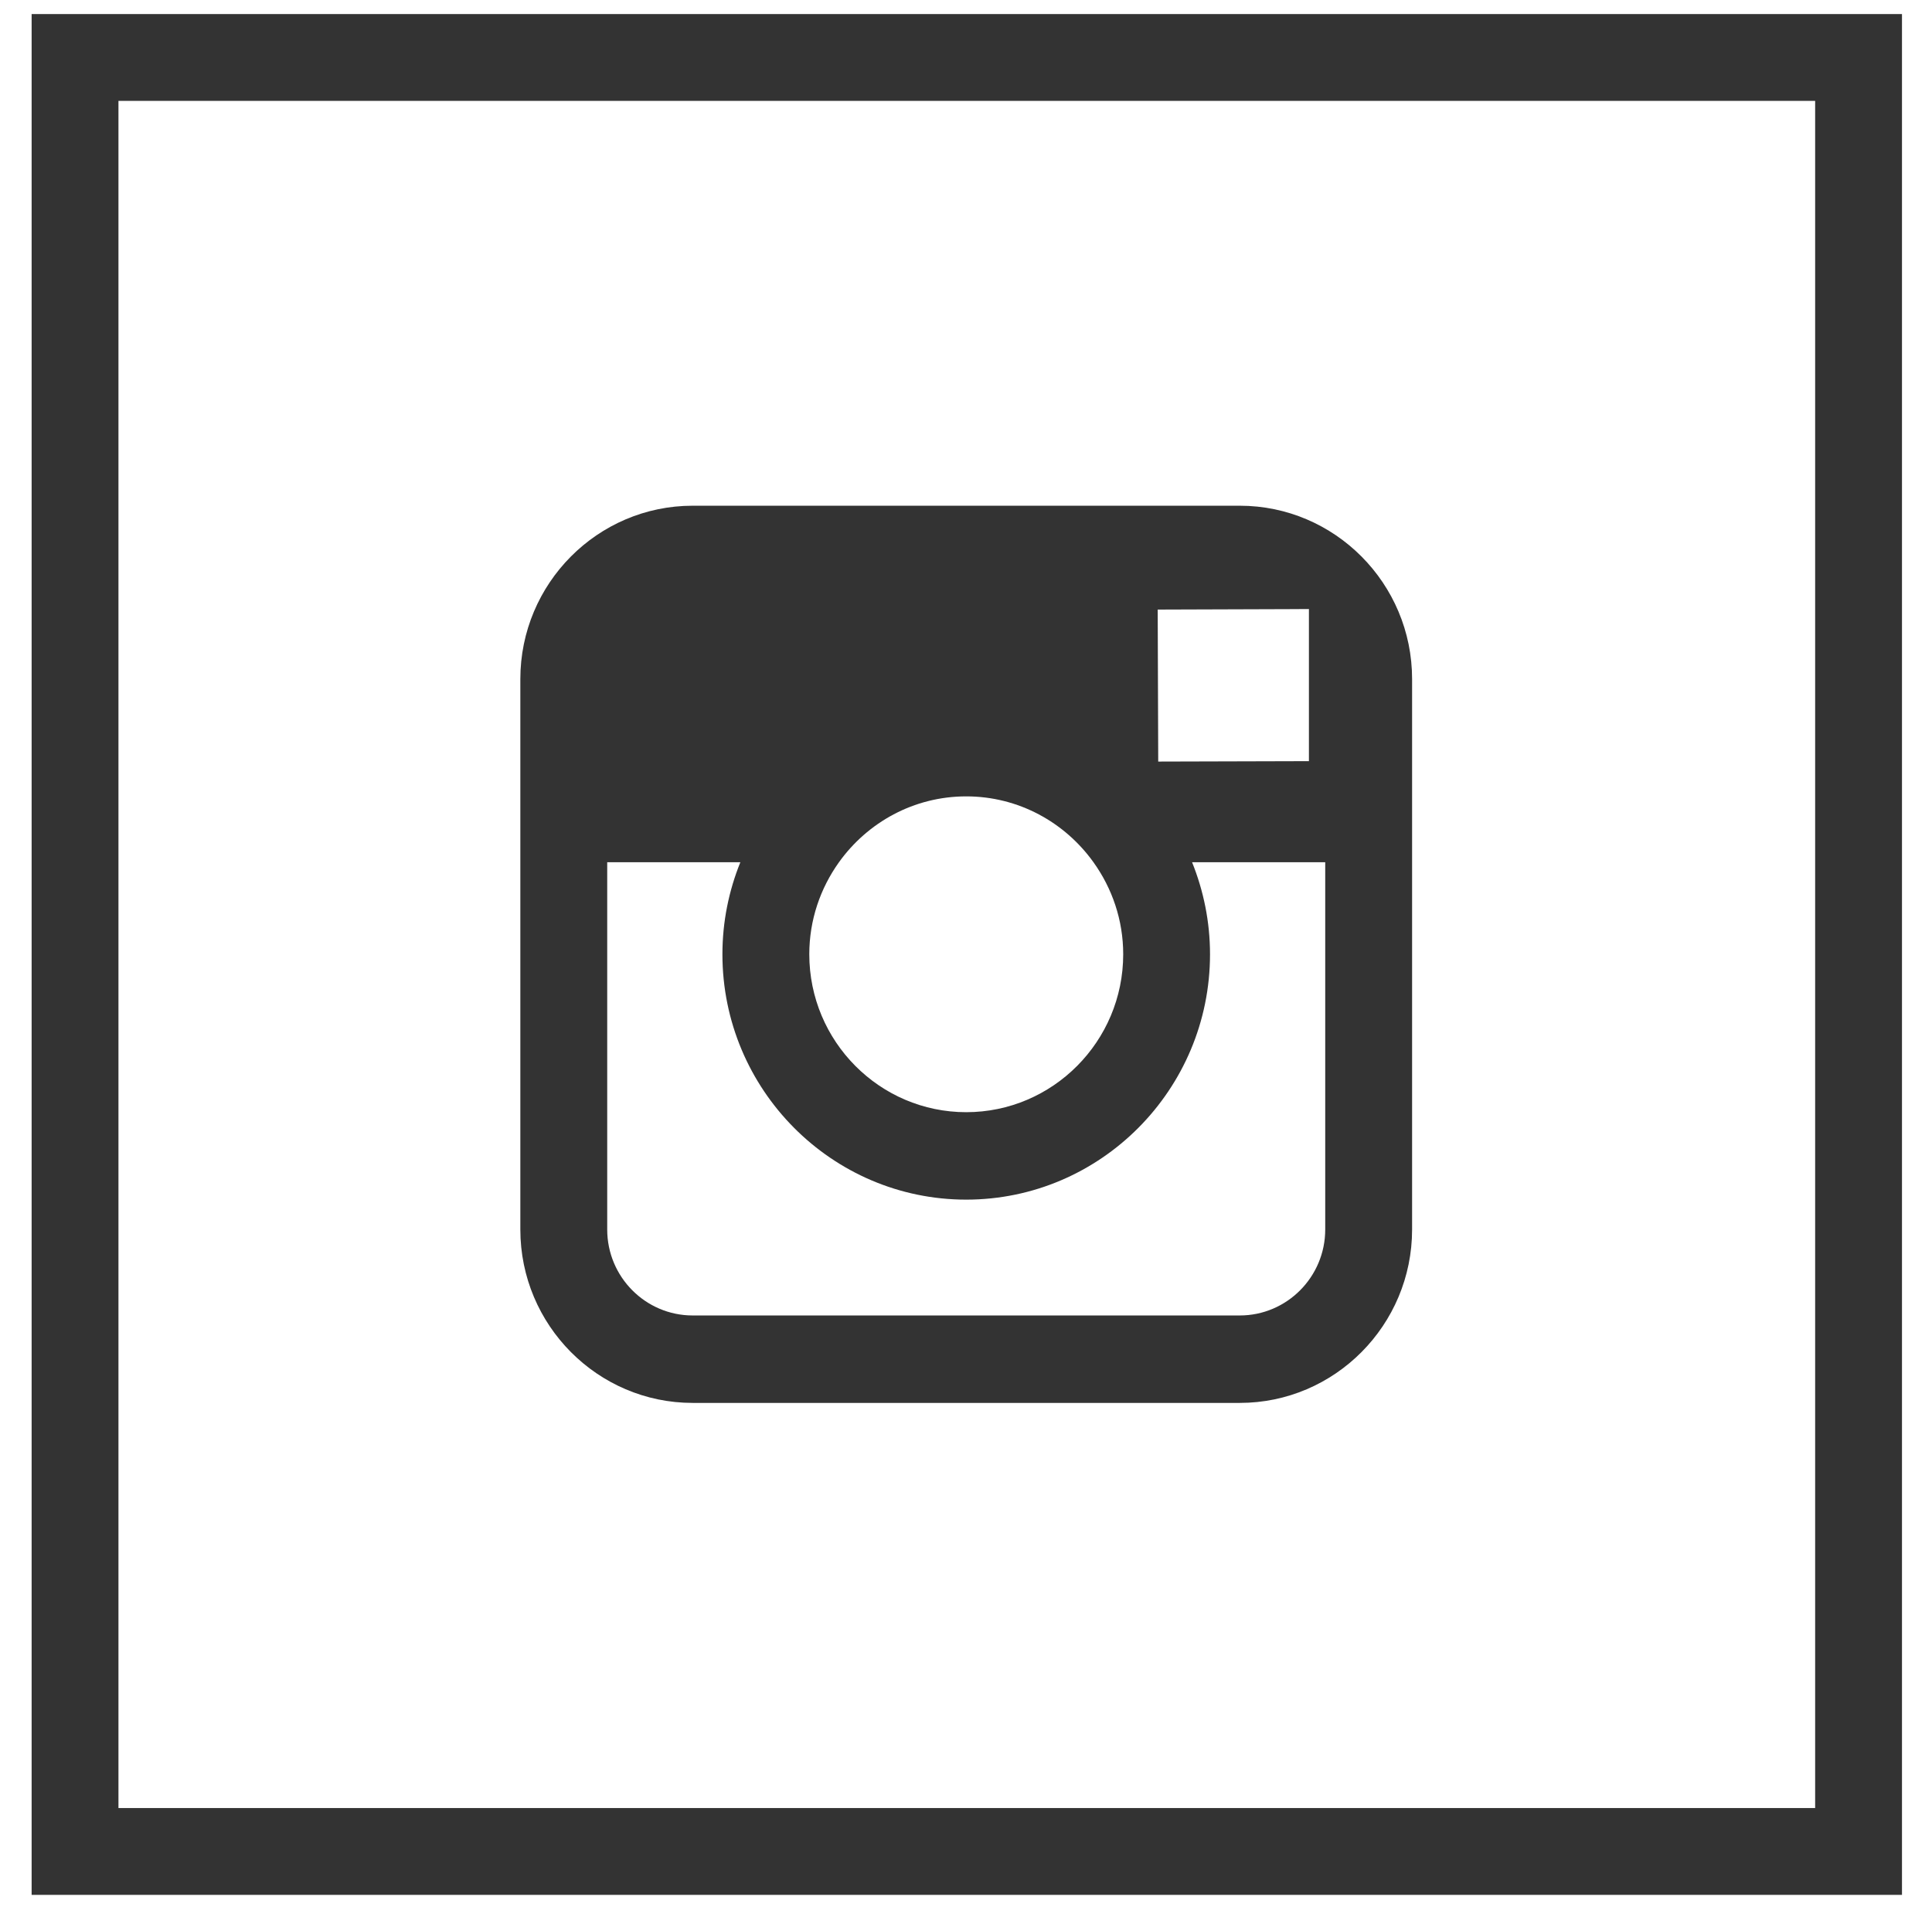 <?xml version="1.0" encoding="UTF-8" standalone="no"?>
<svg width="89px" height="88px" viewBox="0 0 89 88" version="1.1" xmlns="http://www.w3.org/2000/svg" xmlns:xlink="http://www.w3.org/1999/xlink" xmlns:sketch="http://www.bohemiancoding.com/sketch/ns">
    <!-- Generator: Sketch 3.1.1 (8761) - http://www.bohemiancoding.com/sketch -->
    <title>instagram - square</title>
    <desc>Created with Sketch.</desc>
    <defs></defs>
    <g id="Page-1" stroke="none" stroke-width="1" fill="none" fill-rule="evenodd" sketch:type="MSPage">
        <g id="Desktop-HD" sketch:type="MSArtboardGroup" transform="translate(-922, -1111)">
            <g id="instagram---square-+-facebook---square-+-twitter---square" sketch:type="MSLayerGroup" transform="translate(432, 1114)">
                <g id="instagram---square" transform="translate(493, 0)" sketch:type="MSShapeGroup">
                    <path d="M0.457,-0.352 L82.617,-0.352 L82.617,82.306 L0.457,82.306 L0.457,-0.352 Z" id="Fill-142" stroke="#333333" stroke-width="4"></path>
                    <path d="M58.048,53.649 C58.048,55.833 56.282,57.61 54.111,57.61 L28.909,57.61 C26.738,57.61 24.972,55.833 24.972,53.649 L24.972,36.728 L31.105,36.728 C30.576,38.038 30.279,39.467 30.279,40.968 C30.279,47.199 35.317,52.273 41.51,52.273 C47.703,52.273 52.741,47.199 52.741,40.968 C52.741,39.467 52.442,38.038 51.915,36.728 L58.048,36.728 L58.048,53.649 L58.048,53.649 Z M35.648,36.728 C36.962,34.893 39.097,33.693 41.51,33.693 C43.923,33.693 46.058,34.893 47.372,36.728 C48.229,37.924 48.742,39.384 48.742,40.968 C48.742,44.981 45.495,48.244 41.51,48.244 C37.525,48.244 34.281,44.981 34.281,40.968 C34.281,39.384 34.793,37.924 35.648,36.728 L35.648,36.728 Z M56.388,25.066 L57.297,25.061 L57.297,32.07 L50.355,32.089 L50.331,25.086 L56.388,25.066 L56.388,25.066 Z M54.111,20.301 L28.909,20.301 C24.533,20.301 20.97,23.883 20.97,28.288 L20.97,53.649 C20.97,58.054 24.533,61.639 28.909,61.639 L54.111,61.639 C58.487,61.639 62.05,58.054 62.05,53.649 L62.05,28.288 C62.05,23.883 58.487,20.301 54.111,20.301 L54.111,20.301 Z" id="Fill-314" fill="#333333"></path>
                </g>
            </g>
        </g>
    </g>
</svg>